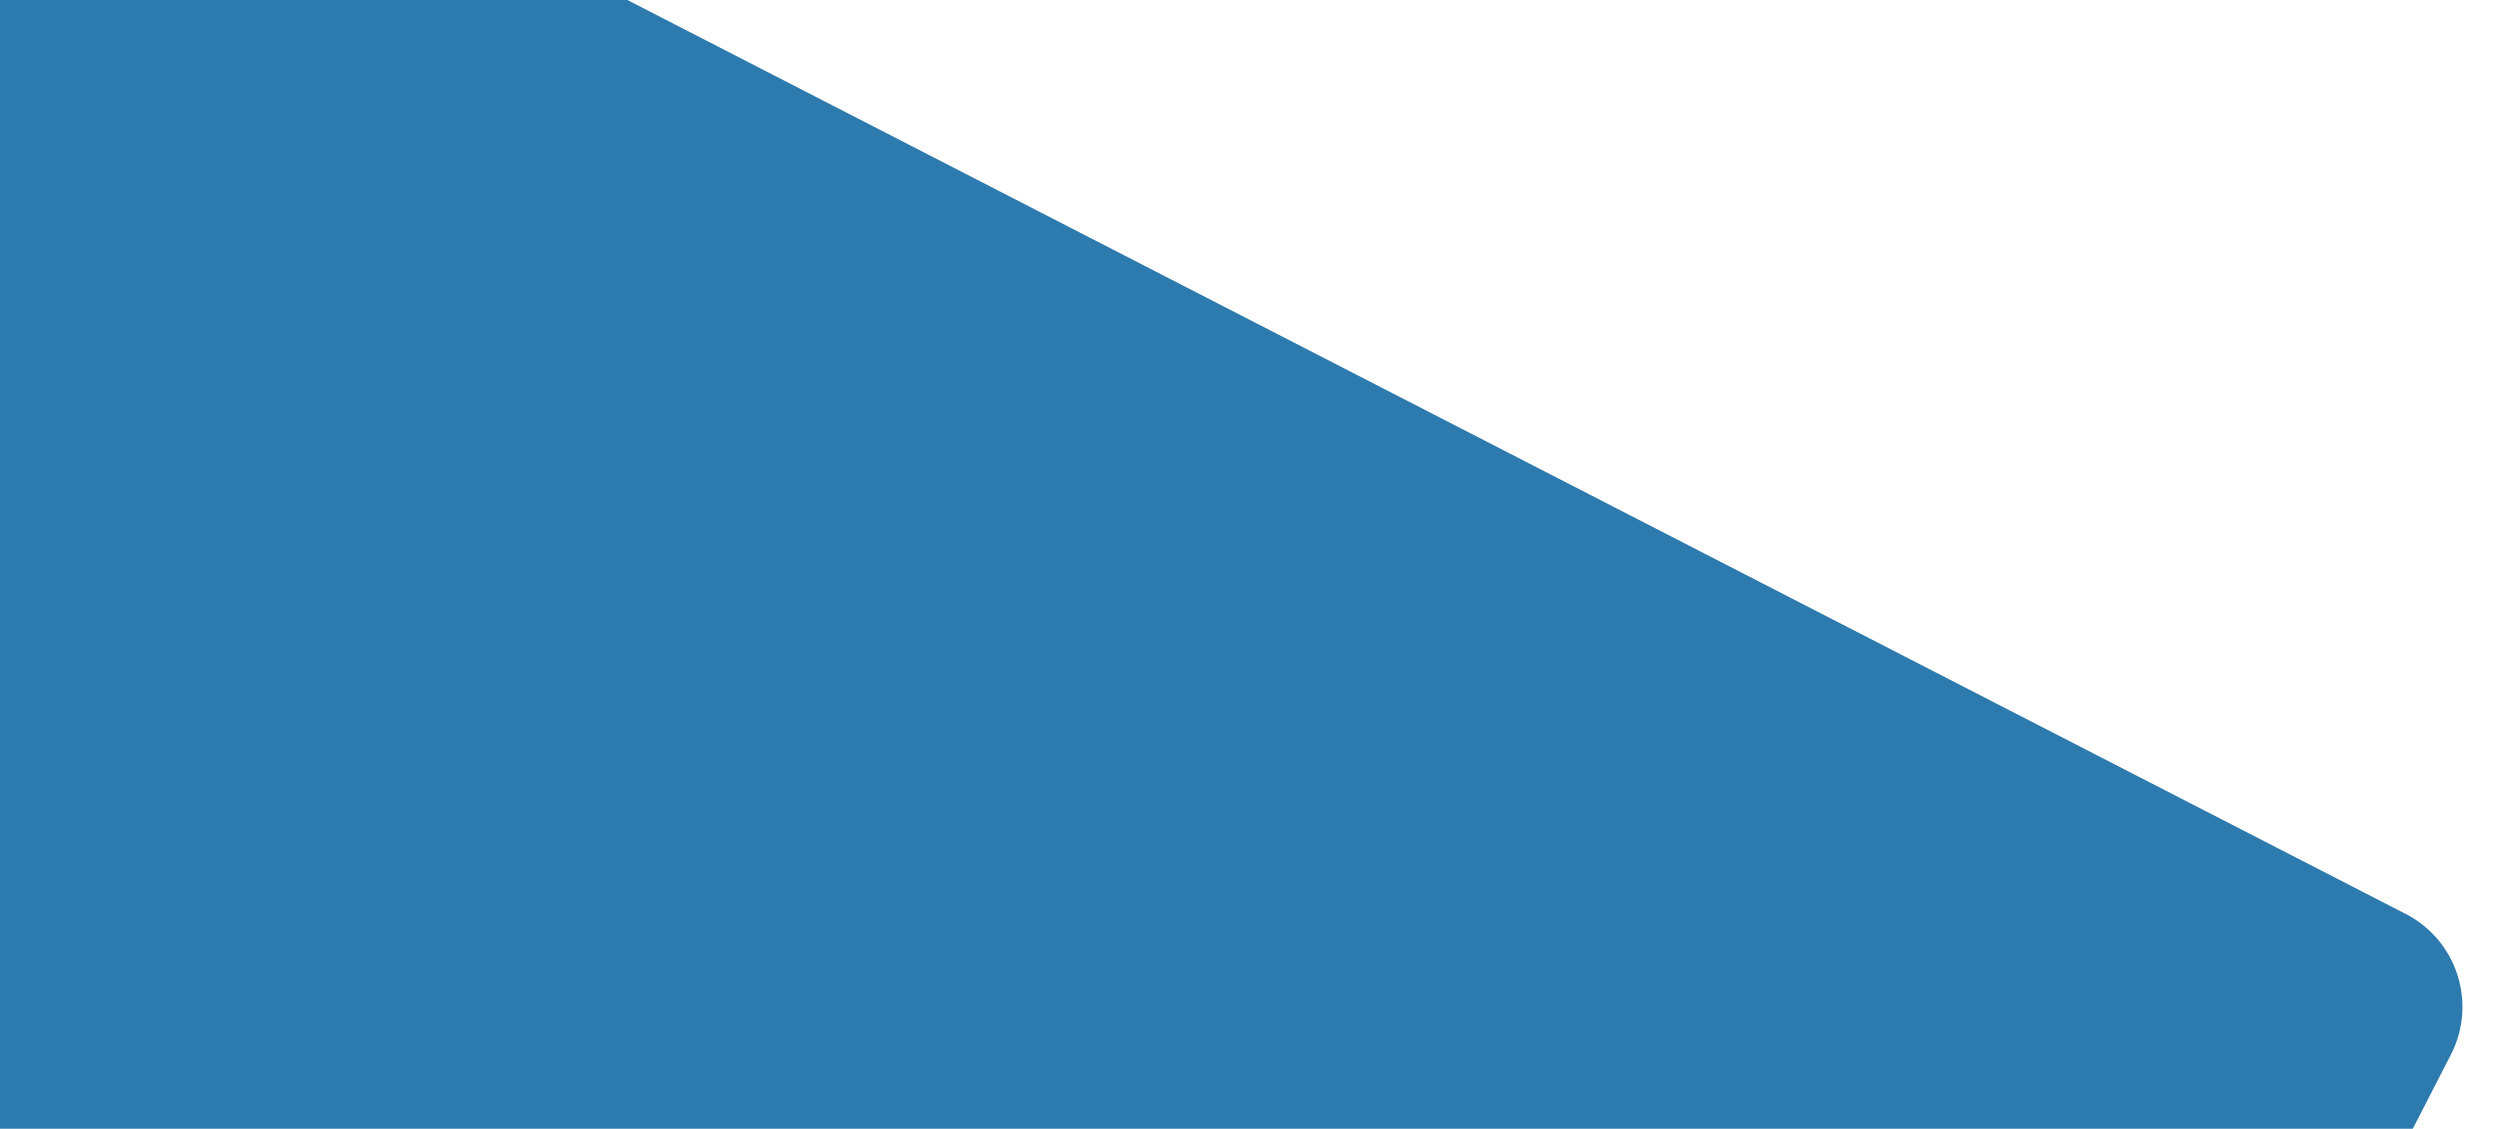 <svg width="1196" height="540" viewBox="0 0 1196 540" fill="none" xmlns="http://www.w3.org/2000/svg">
<path id="Rectangle 11" d="M-290.889 -247.529C-278.267 -272.09 -248.124 -281.768 -223.563 -269.145L1150.89 437.227C1175.45 449.849 1185.13 479.992 1172.5 504.552L807.262 1215.24C794.641 1239.79 764.599 1249.52 740.04 1236.9C620.679 1175.58 286.051 1003.66 53.223 883.919C-179.06 764.46 -514.924 591.9 -634.587 530.424C-659.153 517.804 -668.747 487.702 -656.123 463.138L-290.889 -247.529Z" fill="#2C7AAE"/>
</svg>
